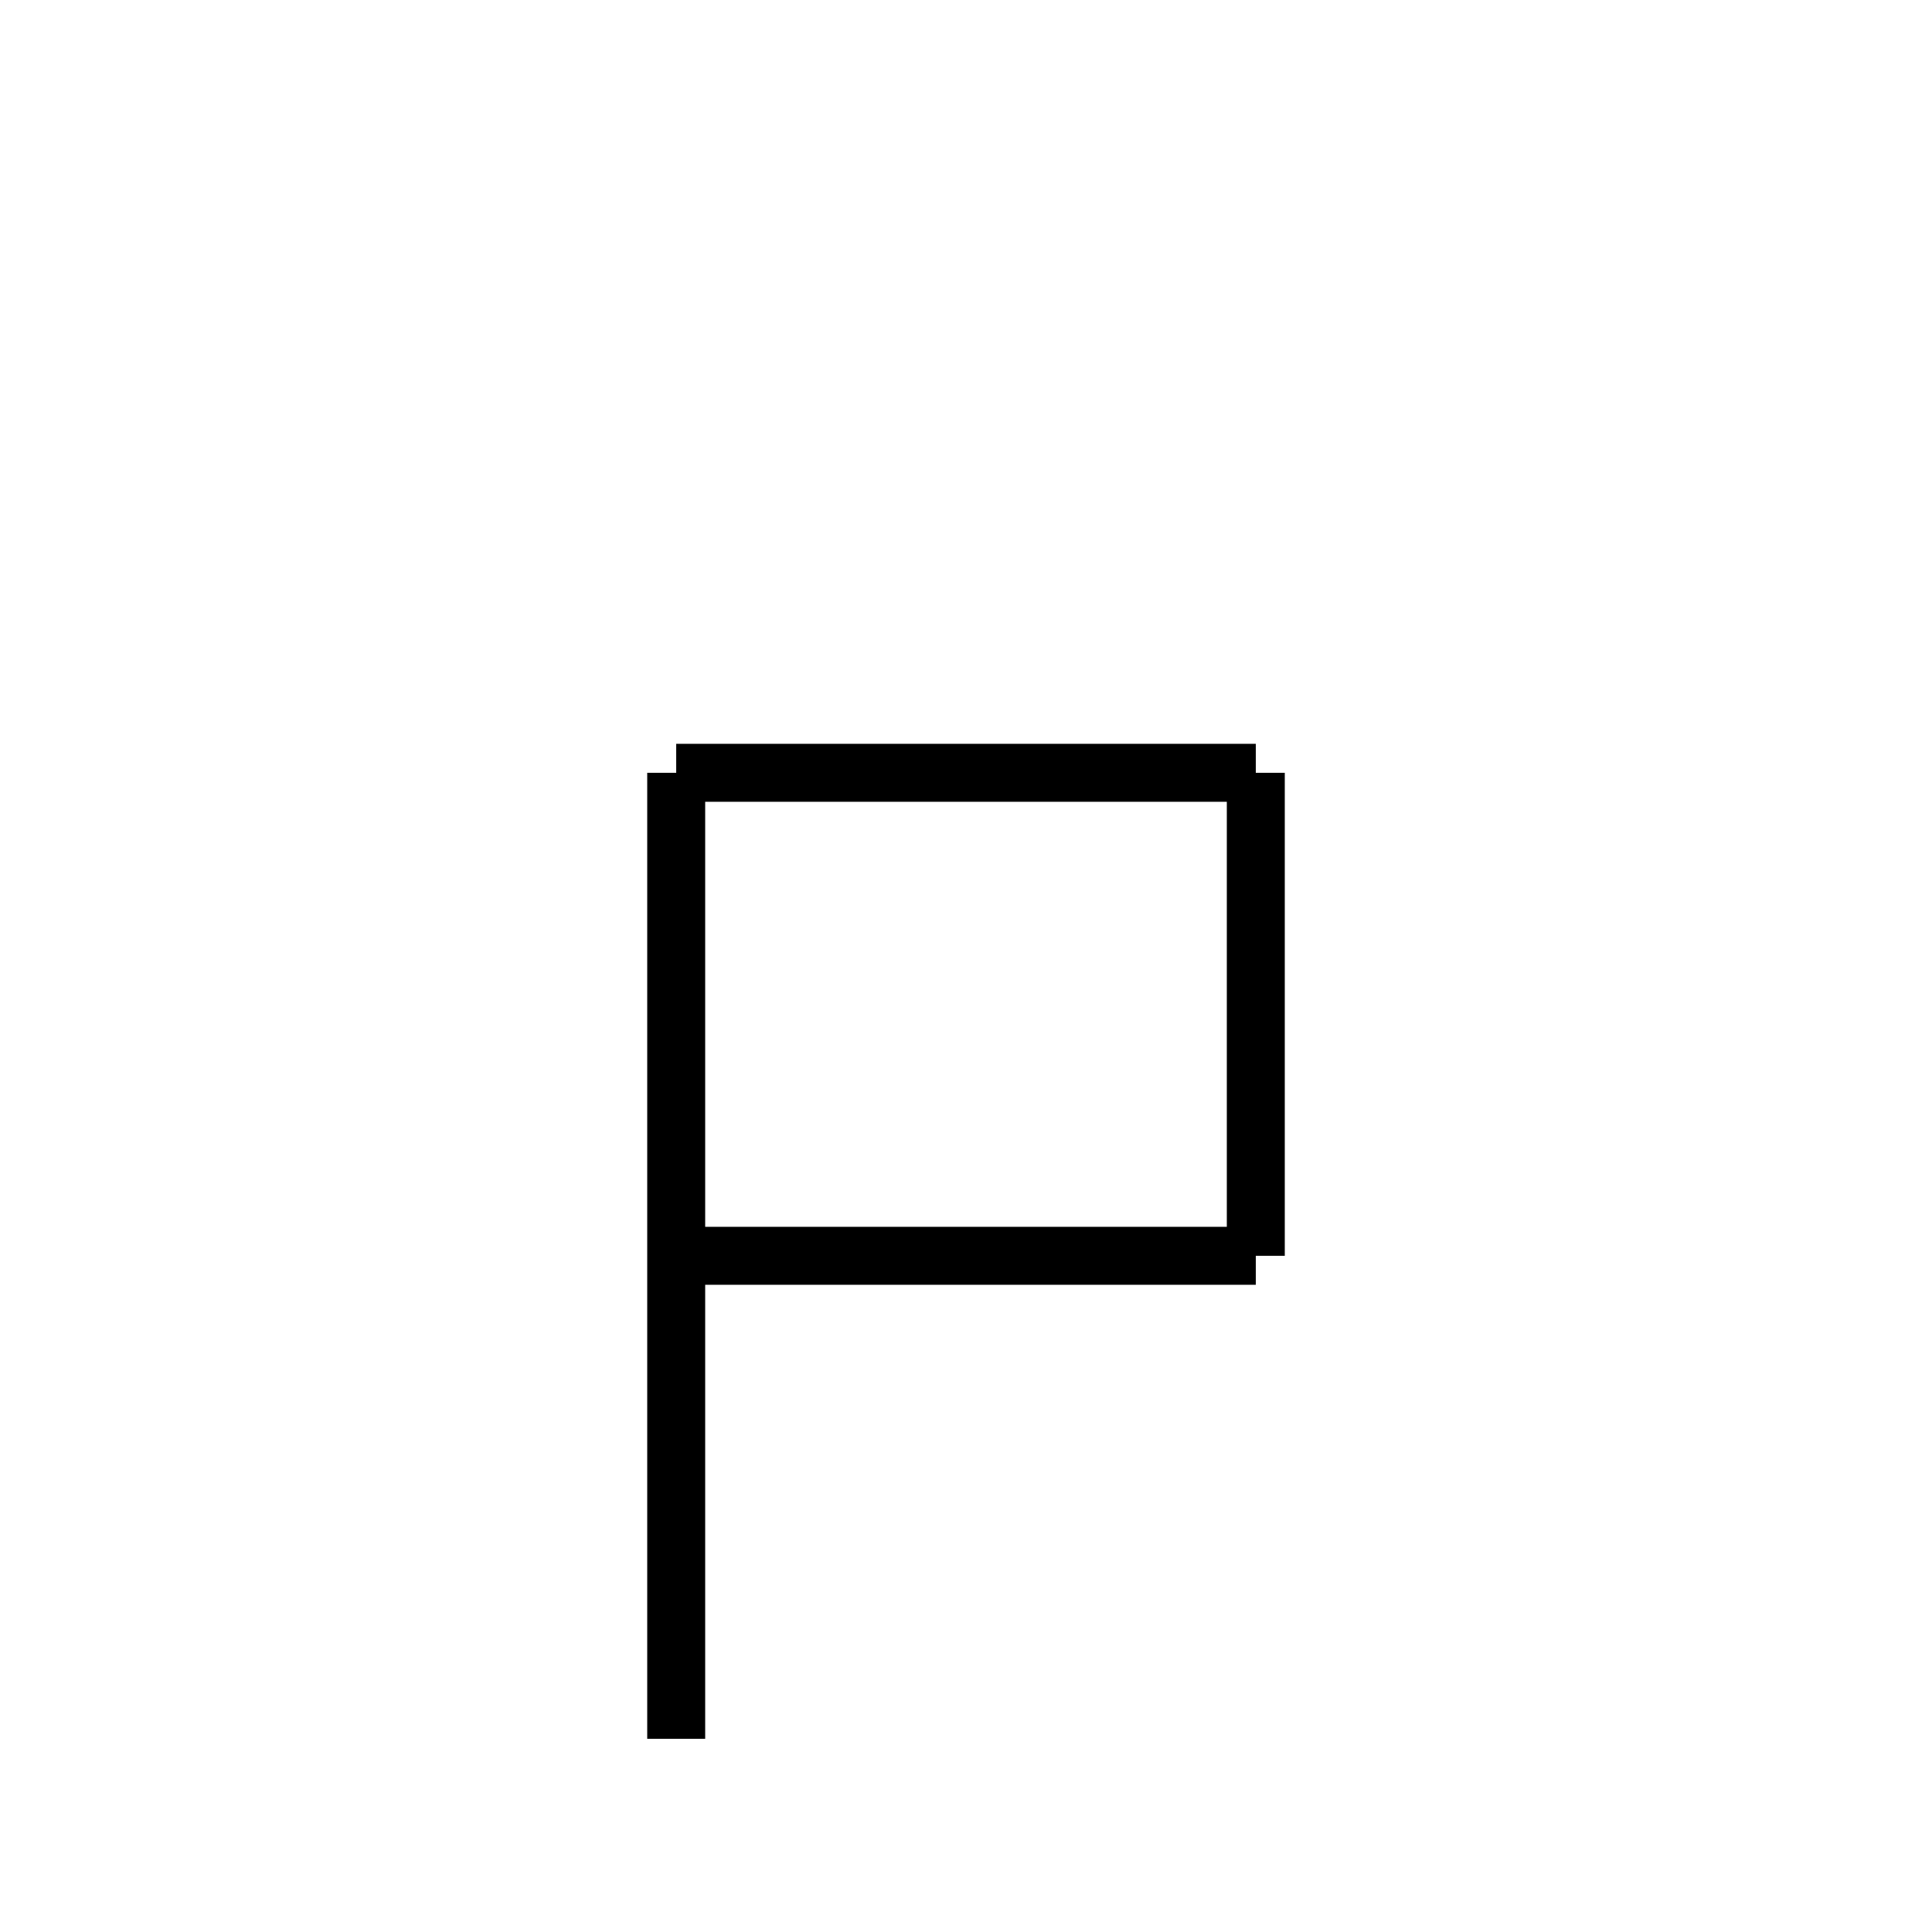 <?xml version="1.0" encoding="utf-8" ?>
<svg baseProfile="full" height="100" version="1.1" width="100" xmlns="http://www.w3.org/2000/svg" xmlns:ev="http://www.w3.org/2001/xml-events" xmlns:xlink="http://www.w3.org/1999/xlink"><defs /><g fill="none" stroke="black" stroke-width="3"><line x1="35" x2="35" y1="40" y2="90" /><line x1="35" x2="65" y1="40" y2="40" /><line x1="65" x2="65" y1="40" y2="65" /><line x1="65" x2="35" y1="65" y2="65" /></g></svg>